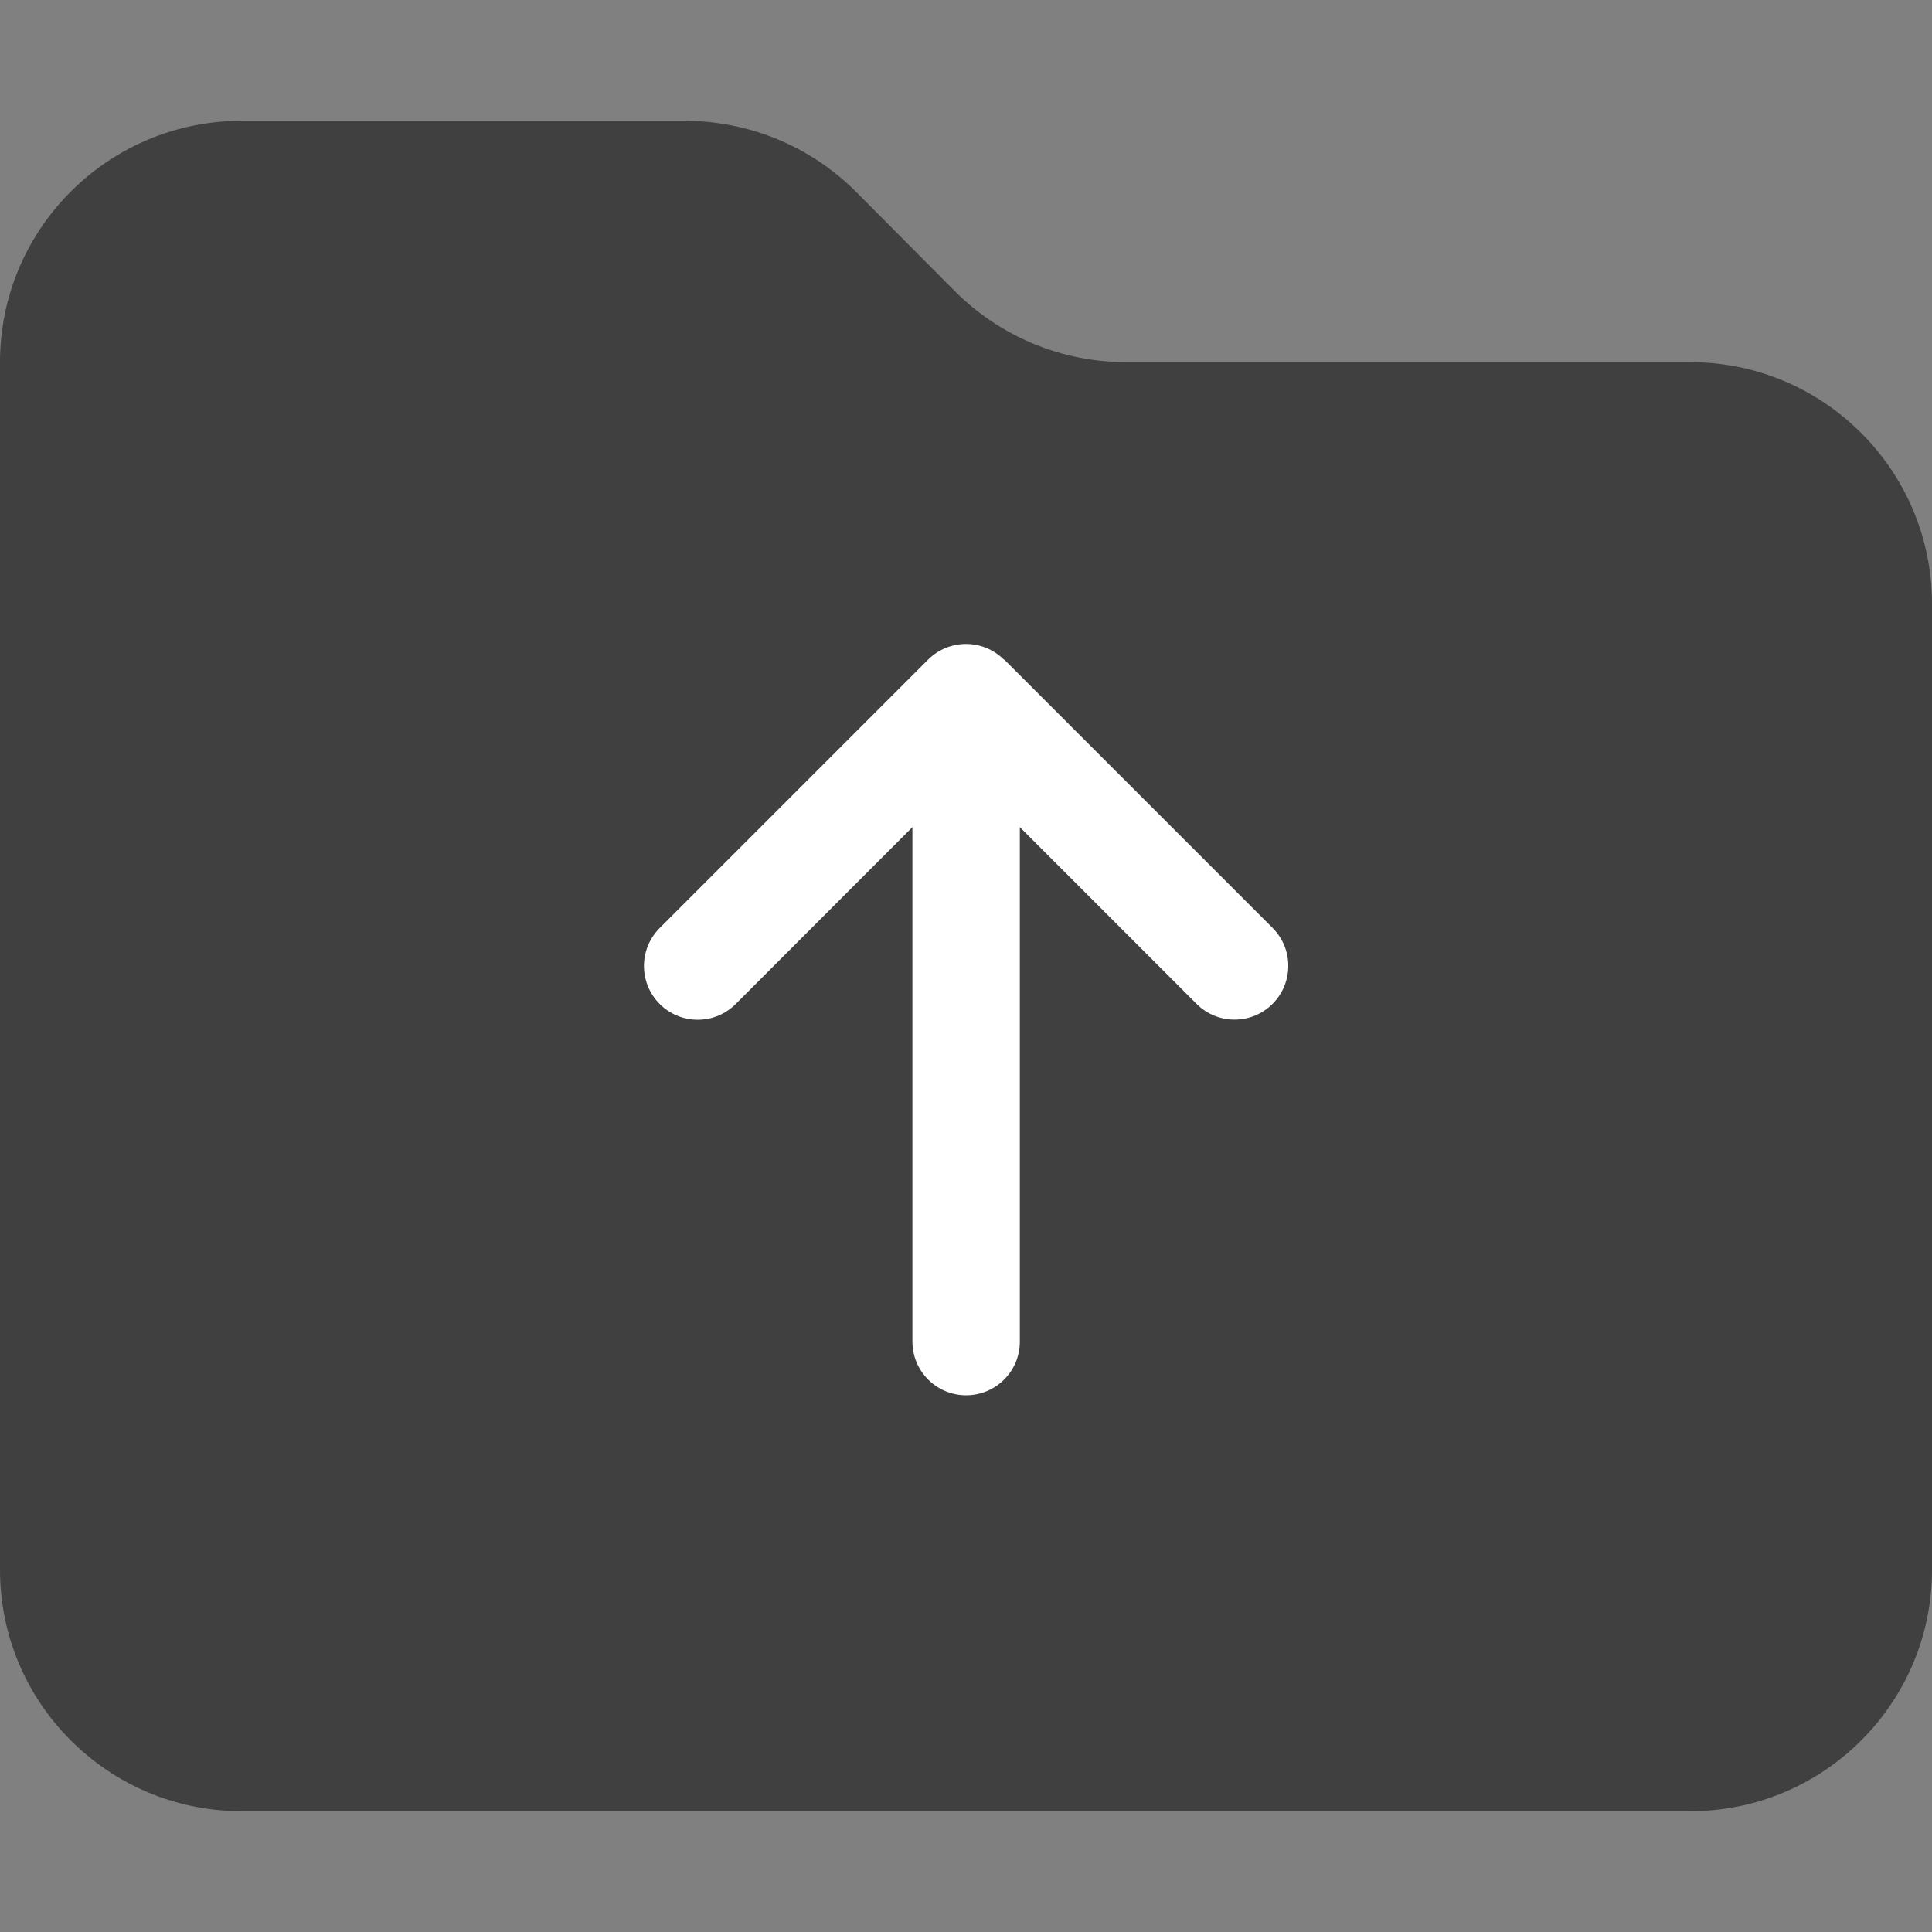 <svg width="15" height="15" viewBox="0 0 15 15" fill="none" xmlns="http://www.w3.org/2000/svg">
<rect x="0" y="0" width="15" height="15" fill="#808080" stroke="none"/>
<g clip-path="url(#clip0_50_28)">
<path d="M1.875 14.062H13.125C14.159 14.062 15 13.222 15 12.188V4.688C15 3.653 14.159 2.812 13.125 2.812H8.745C8.247 2.812 7.77 2.616 7.418 2.265L6.642 1.485C6.29 1.134 5.812 0.938 5.314 0.938H1.875C0.841 0.938 0 1.778 0 2.812V12.188C0 13.222 0.841 14.062 1.875 14.062Z" fill="black" fill-opacity="0.5"/>
<path d="M7.795 5.122C7.632 4.959 7.368 4.959 7.205 5.122L5.122 7.205C4.959 7.368 4.959 7.632 5.122 7.795C5.285 7.958 5.549 7.958 5.712 7.795L7.084 6.422V10.416C7.084 10.647 7.271 10.833 7.501 10.833C7.731 10.833 7.918 10.647 7.918 10.416V6.422L9.29 7.794C9.453 7.957 9.717 7.957 9.88 7.794C10.043 7.631 10.043 7.367 9.88 7.204L7.797 5.121L7.795 5.122Z" fill="white"/>
</g>
<defs>
<clipPath id="clip0_50_28">
<rect width="15" height="15" fill="white"/>
</clipPath>
</defs>
</svg>
